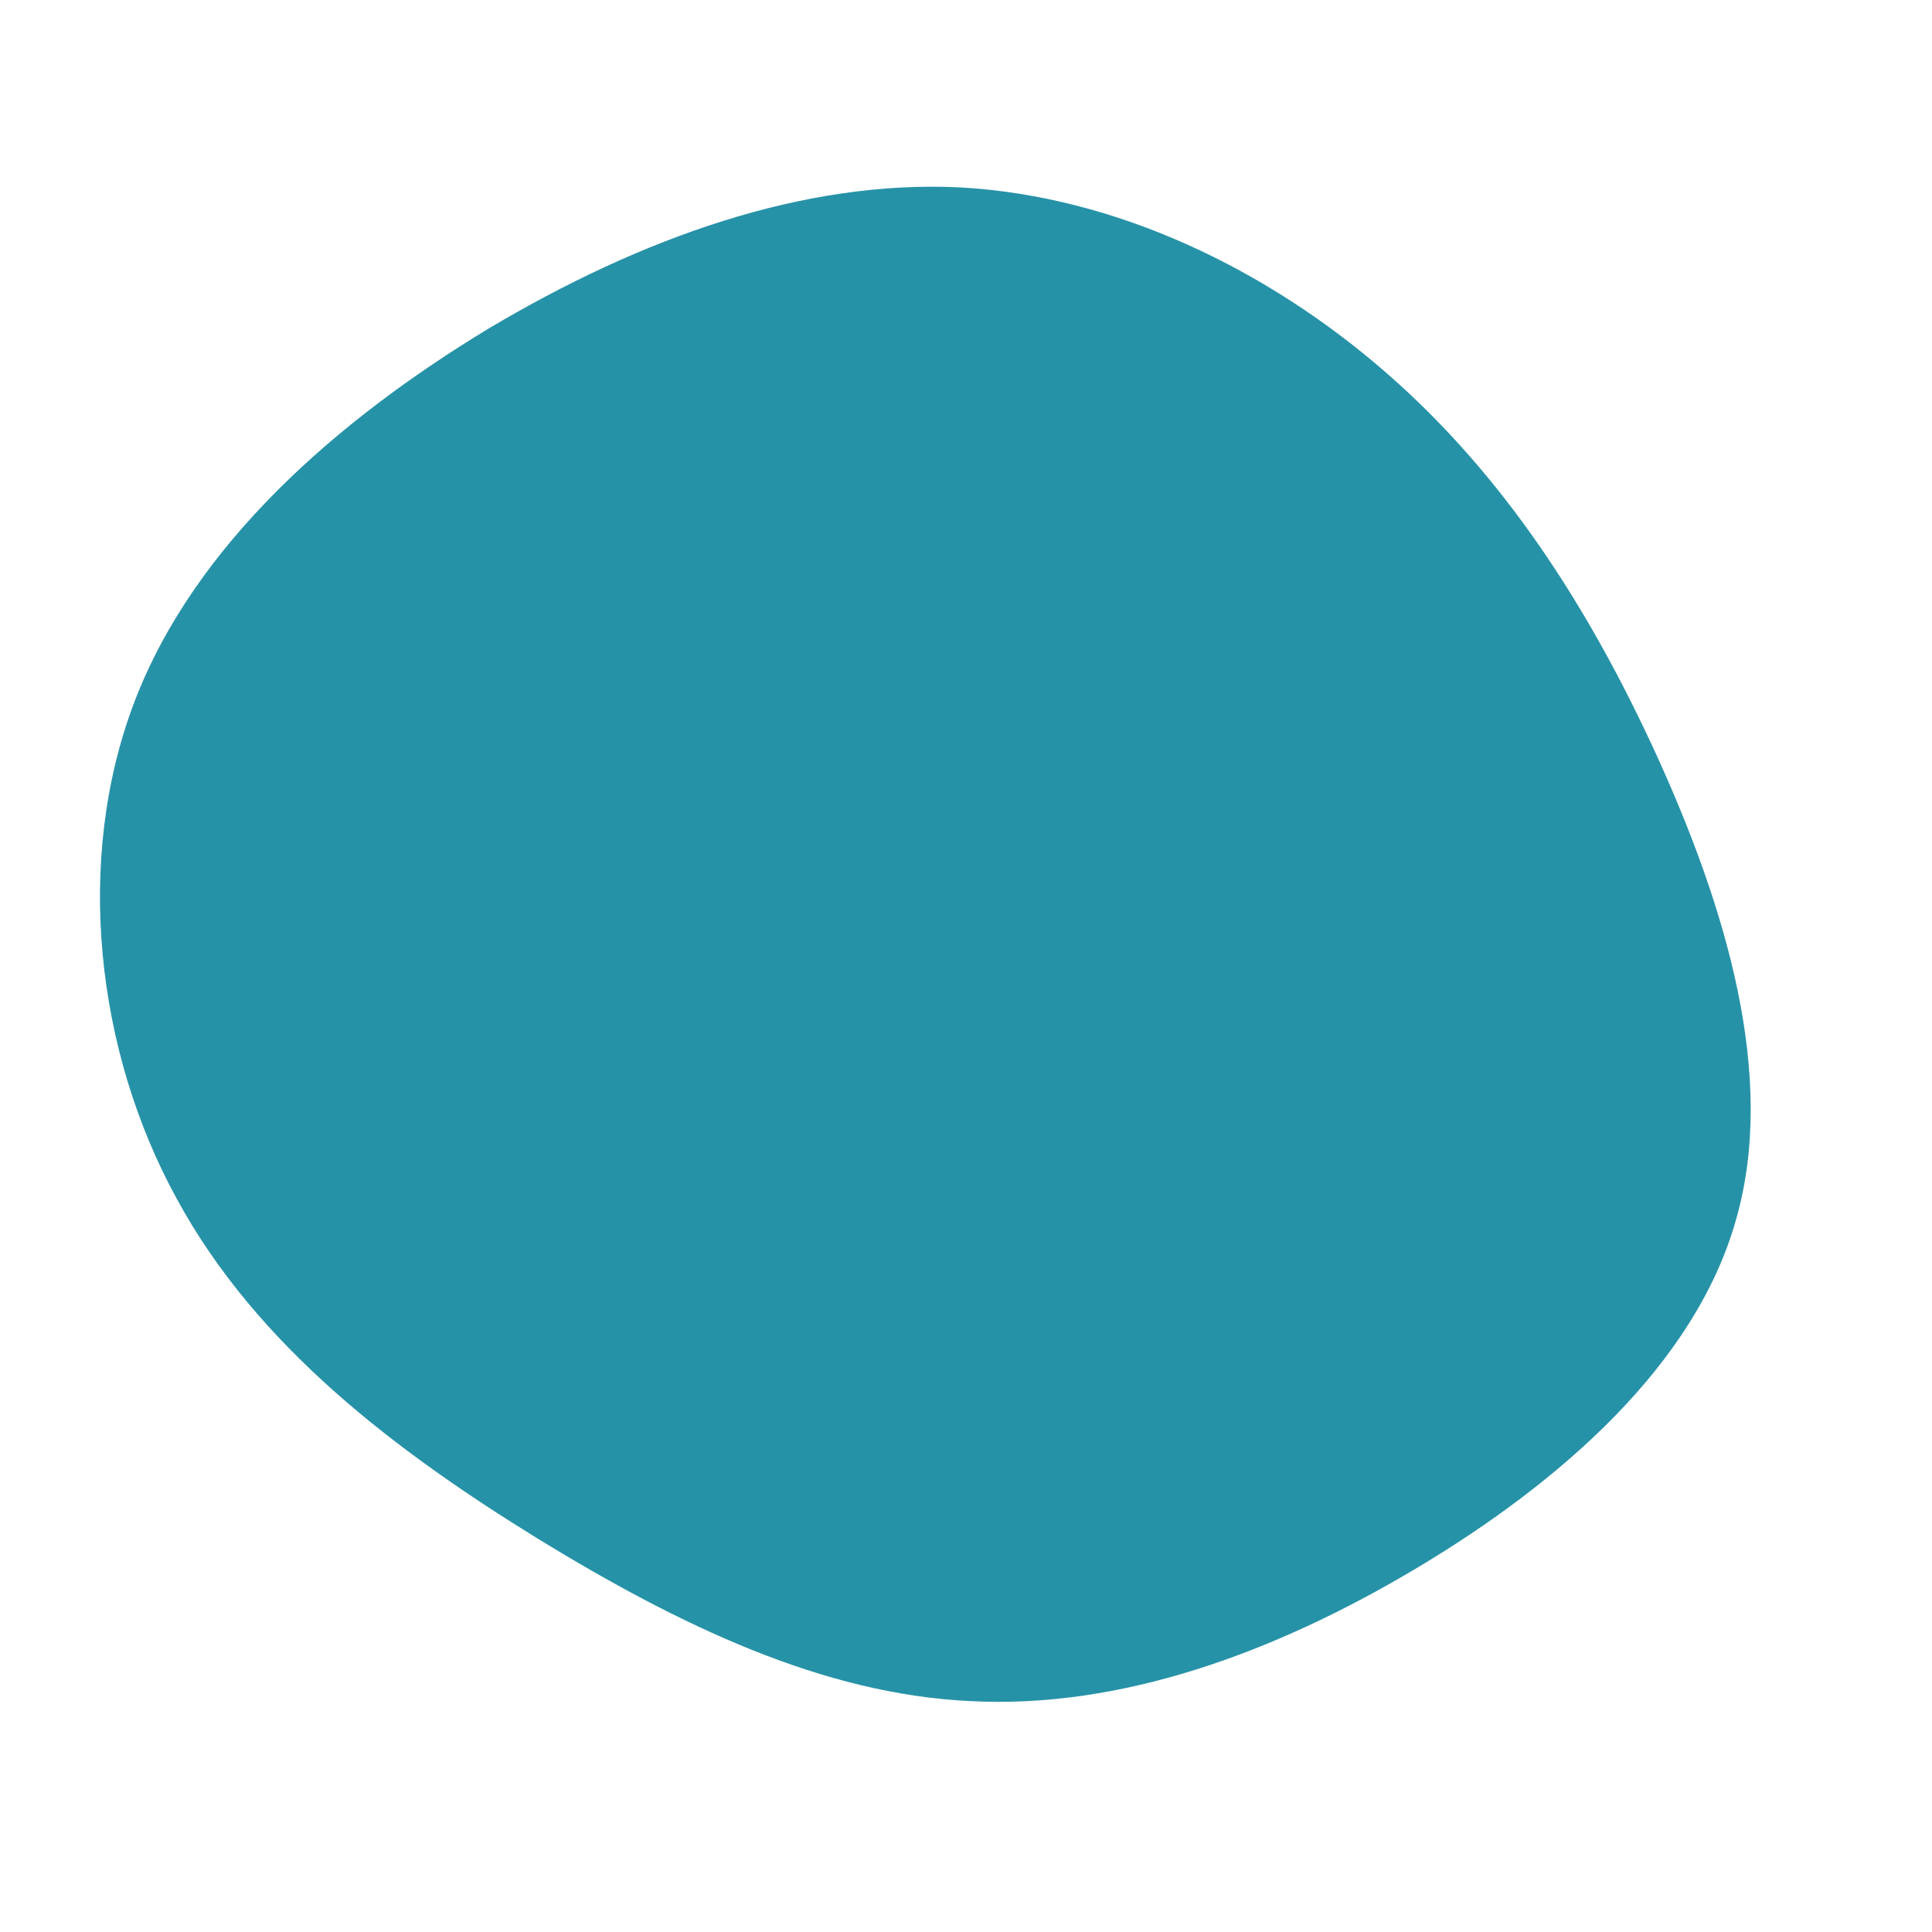 <?xml version="1.0" standalone="no"?>
<svg viewBox="0 0 200 200" xmlns="http://www.w3.org/2000/svg">
  <path fill="#2692a7" d="M43.4,-61.5C55.6,-50.9,64.4,-37.3,71.5,-21.8C78.6,-6.2,84,11.4,79.7,26.3C75.5,41.2,61.6,53.4,46.7,62.3C31.8,71.2,15.9,76.9,0.5,76.1C-14.8,75.4,-29.6,68.3,-44.3,59.3C-58.9,50.3,-73.4,39.4,-81.7,24.1C-90.1,8.8,-92.3,-11,-86.1,-27.3C-79.9,-43.6,-65.1,-56.5,-49.4,-66C-33.6,-75.4,-16.8,-81.4,-0.6,-80.6C15.6,-79.7,31.2,-72.1,43.4,-61.5Z" transform="translate(100 100)" />
</svg>
